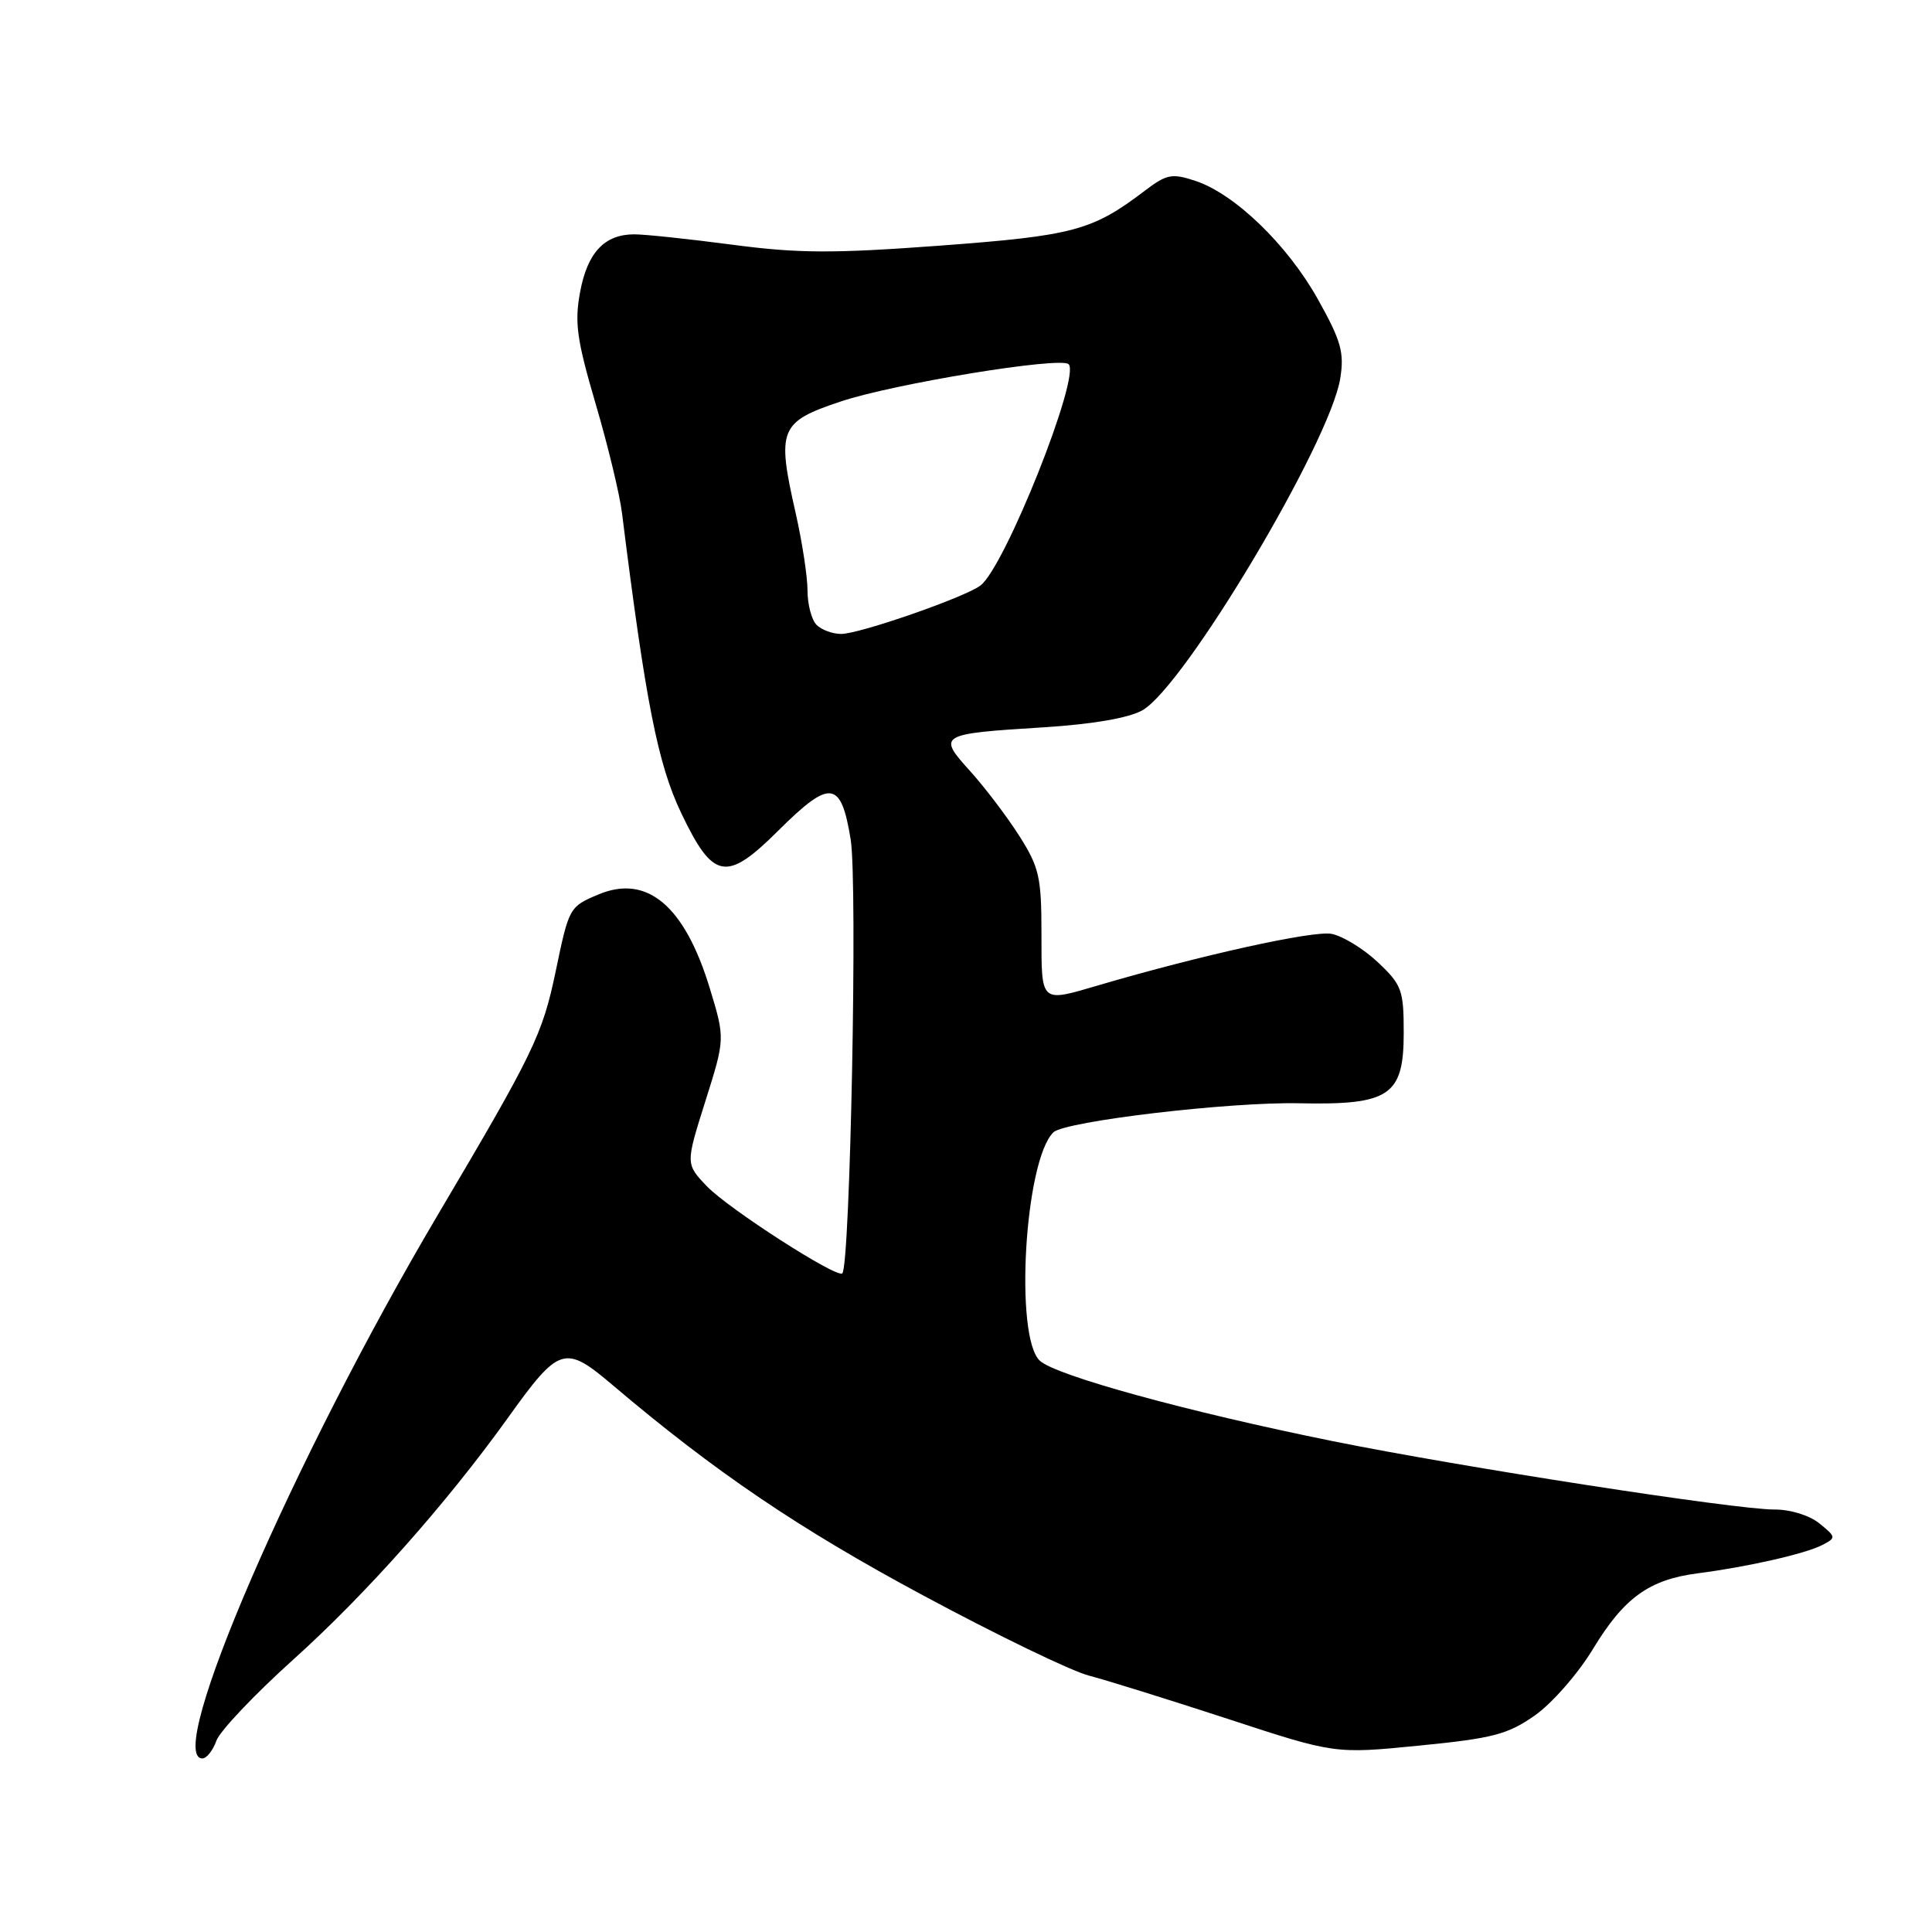 <?xml version="1.0" encoding="UTF-8" standalone="no"?>
<!DOCTYPE svg PUBLIC "-//W3C//DTD SVG 1.1//EN" "http://www.w3.org/Graphics/SVG/1.1/DTD/svg11.dtd" >
<svg xmlns="http://www.w3.org/2000/svg" xmlns:xlink="http://www.w3.org/1999/xlink" version="1.1" viewBox="0 0 256 256">
 <g >
 <path fill="currentColor"
d=" M 28.67 230.66 C 29.12 229.38 33.71 224.54 38.85 219.91 C 48.46 211.27 59.13 199.26 67.26 187.93 C 74.12 178.35 74.81 178.13 81.20 183.55 C 94.75 195.04 105.87 202.57 122.30 211.39 C 132.08 216.65 141.98 221.44 144.30 222.03 C 146.61 222.63 154.88 225.21 162.69 227.76 C 176.87 232.41 176.87 232.41 188.07 231.30 C 197.81 230.34 199.79 229.82 203.38 227.30 C 205.65 225.71 209.12 221.74 211.09 218.48 C 215.19 211.71 218.52 209.30 224.98 208.47 C 231.58 207.62 239.22 205.88 241.44 204.73 C 243.32 203.76 243.31 203.67 241.08 201.86 C 239.76 200.79 237.23 200.01 235.14 200.02 C 230.11 200.05 193.48 194.38 176.50 190.94 C 157.43 187.08 139.98 182.29 137.80 180.32 C 134.39 177.23 135.77 153.75 139.58 150.04 C 141.10 148.57 162.89 145.99 172.14 146.19 C 184.14 146.44 186.00 145.19 186.00 136.85 C 186.00 131.18 185.75 130.50 182.57 127.50 C 180.68 125.72 177.92 124.03 176.43 123.74 C 174.02 123.28 159.15 126.56 145.57 130.55 C 137.81 132.83 138.00 133.01 138.00 123.70 C 138.00 116.24 137.70 114.92 135.08 110.79 C 133.47 108.25 130.54 104.39 128.57 102.20 C 124.18 97.35 124.36 97.24 138.33 96.37 C 144.80 95.96 149.55 95.14 151.37 94.12 C 156.94 90.98 176.24 58.62 177.59 50.14 C 178.14 46.70 177.71 45.17 174.62 39.64 C 170.57 32.41 163.61 25.69 158.38 23.96 C 155.29 22.94 154.58 23.08 151.71 25.26 C 144.73 30.57 142.25 31.23 124.53 32.55 C 110.34 33.60 105.75 33.58 97.00 32.42 C 91.22 31.66 85.38 31.04 84.00 31.05 C 80.09 31.07 77.84 33.47 76.87 38.68 C 76.11 42.73 76.43 45.01 78.92 53.49 C 80.54 58.99 82.12 65.53 82.42 68.00 C 85.56 93.11 87.17 101.24 90.26 107.73 C 94.50 116.60 96.24 116.92 103.12 110.07 C 110.03 103.20 111.44 103.37 112.72 111.25 C 113.65 116.92 112.66 167.67 111.61 168.73 C 110.91 169.42 96.51 160.16 93.67 157.19 C 90.84 154.23 90.84 154.23 93.46 145.93 C 96.08 137.63 96.08 137.63 94.06 130.98 C 90.73 120.02 85.74 115.81 79.30 118.52 C 75.44 120.14 75.40 120.22 73.63 128.71 C 71.88 137.10 70.73 139.48 57.98 161.03 C 38.89 193.31 21.71 233.00 26.82 233.00 C 27.38 233.00 28.21 231.95 28.67 230.66 Z  M 108.20 82.80 C 107.54 82.14 107.00 80.09 107.00 78.25 C 107.00 76.40 106.29 71.79 105.43 67.99 C 102.90 56.87 103.29 55.91 111.37 53.21 C 118.47 50.83 140.56 47.22 141.60 48.26 C 143.21 49.87 133.16 75.12 129.92 77.58 C 127.87 79.14 113.87 84.01 111.45 84.00 C 110.32 84.00 108.86 83.46 108.20 82.80 Z "/>
</g>
</svg>